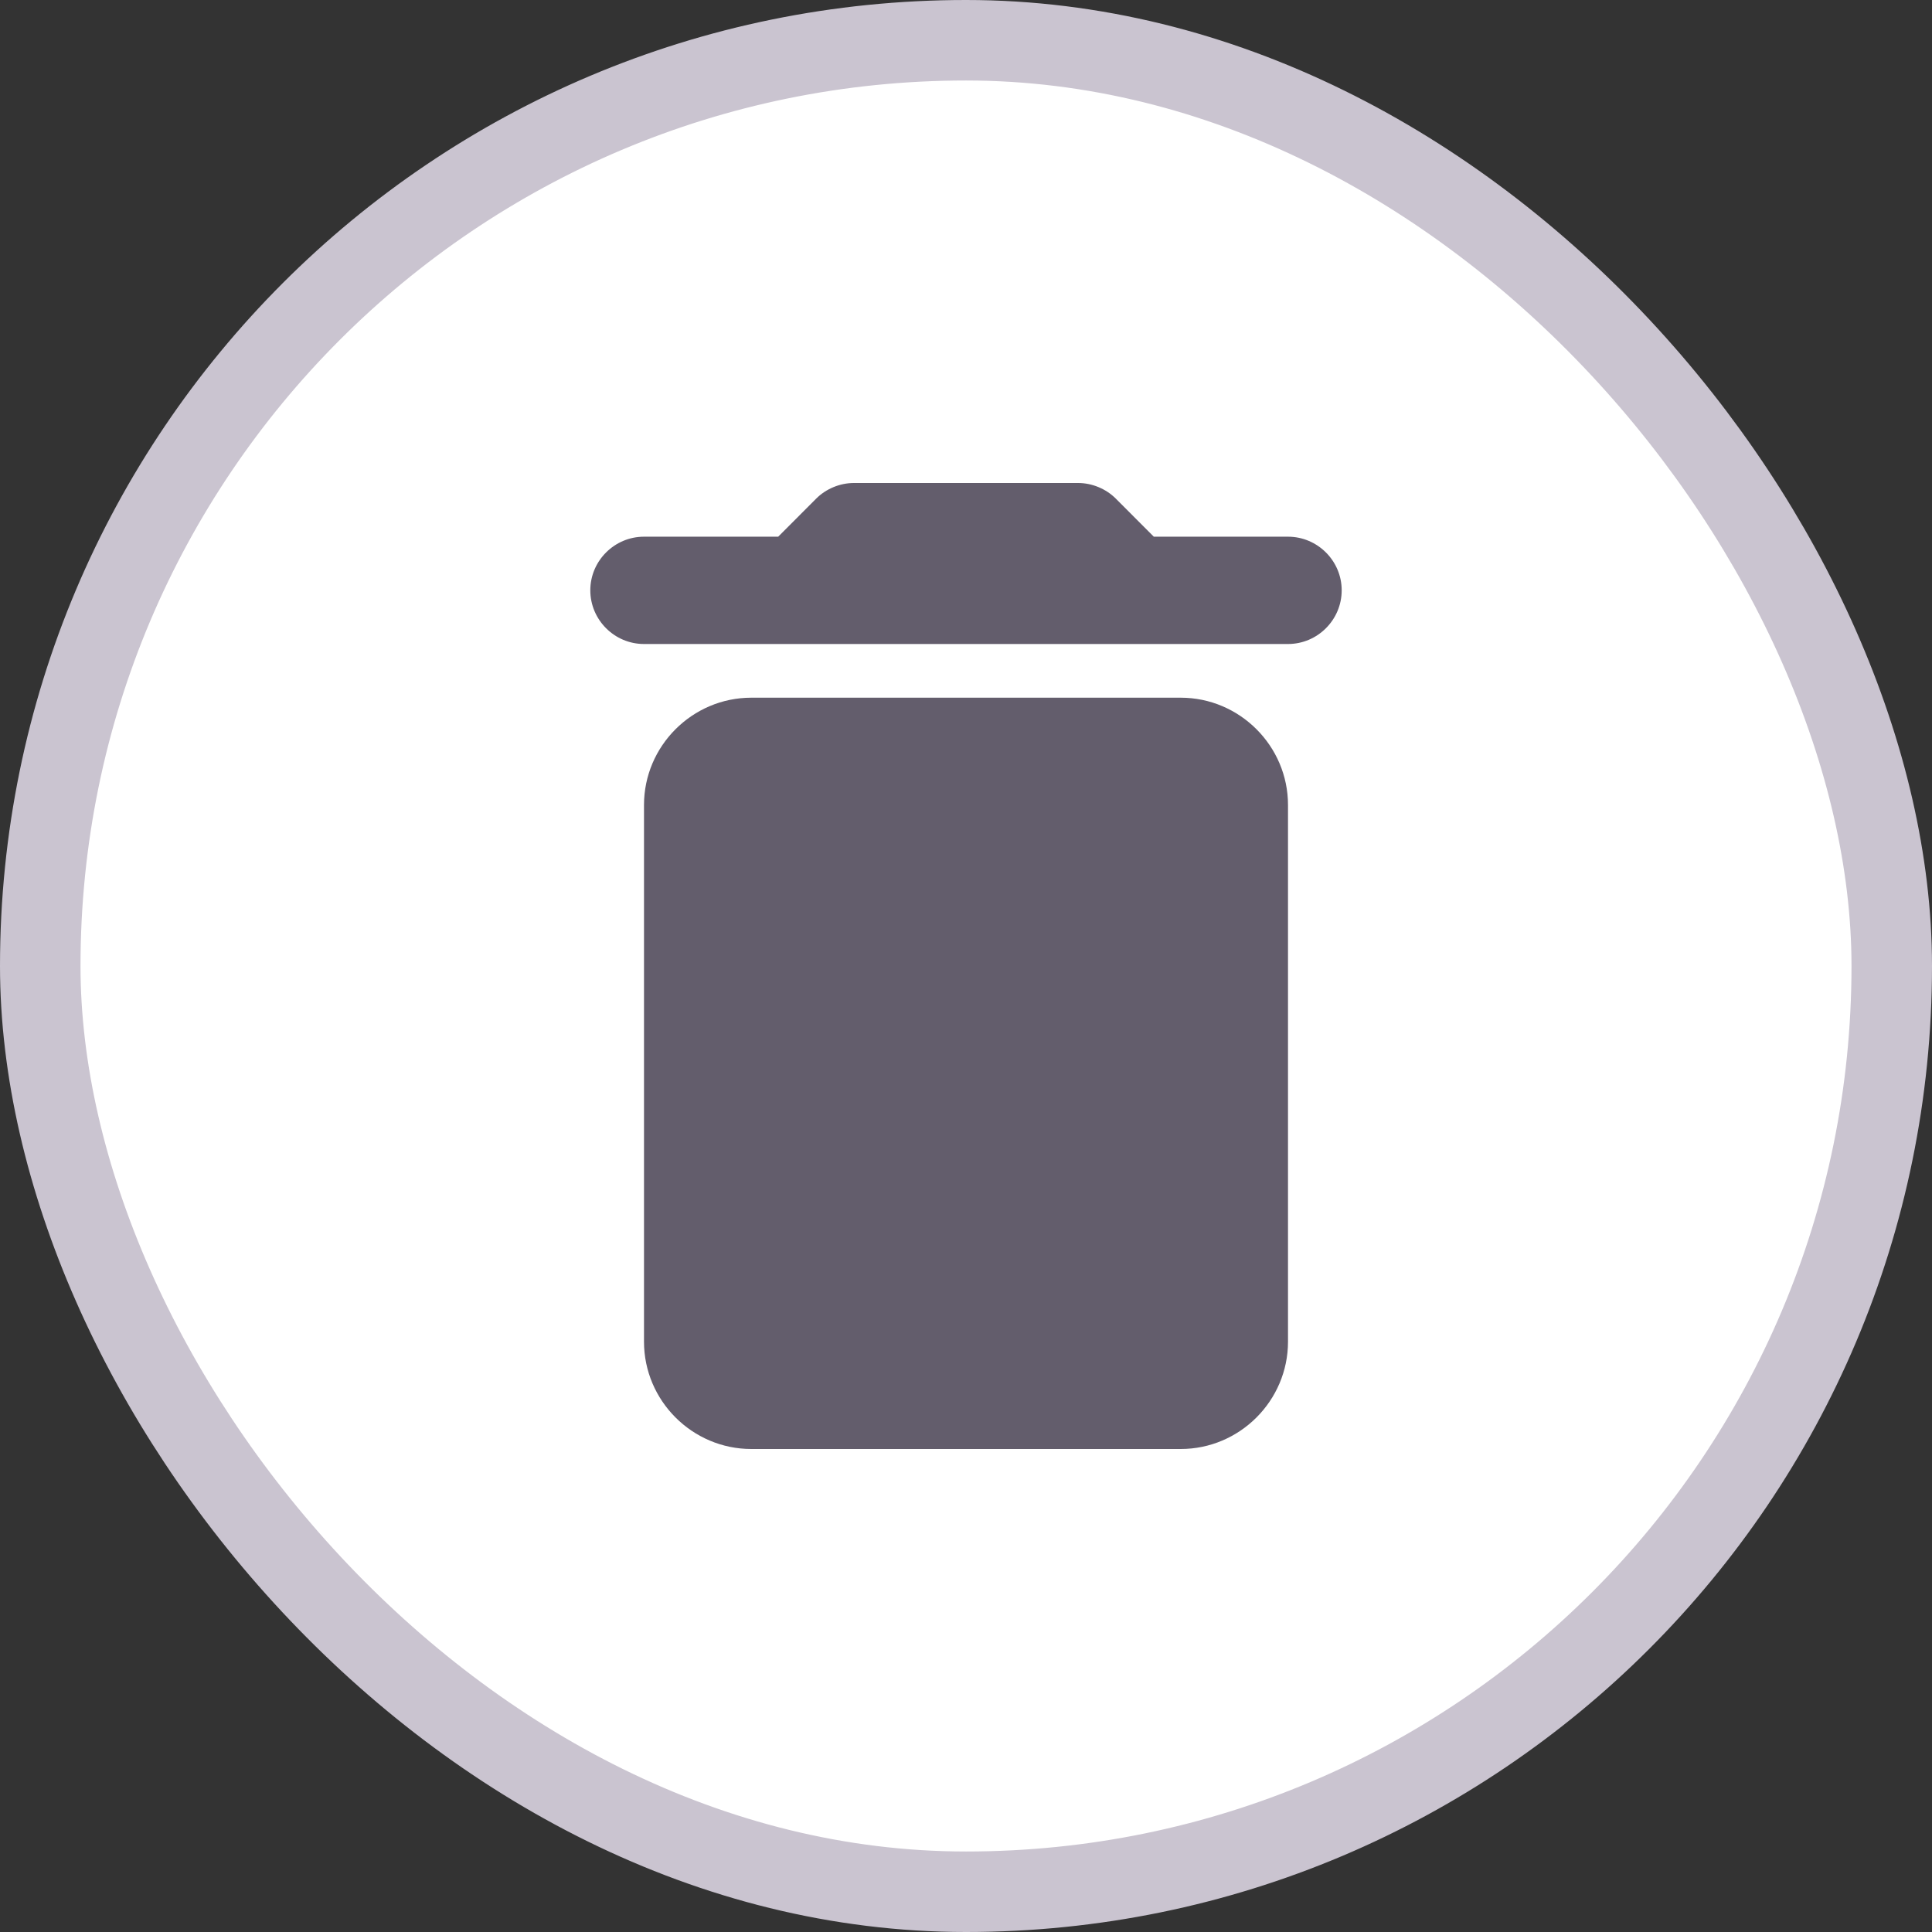 <svg width="24" height="24" viewBox="0 0 24 24" fill="none" xmlns="http://www.w3.org/2000/svg">
<rect x="0" y="0" width="24" height="24" fill="#333333" stroke="none"/>
<rect x="0.5" y="0.5" width="23" height="23" rx="11.5" fill="white"/>
<rect x="0.5" y="0.5" width="23" height="23" rx="11.5" stroke="#CAC4D0"/>
<path d="M8 16.667C8 17.4 8.6 18 9.333 18H14.667C15.4 18 16 17.4 16 16.667V10C16 9.267 15.4 8.667 14.667 8.667H9.333C8.6 8.667 8 9.267 8 10V16.667ZM16 6.667H14.333L13.86 6.193C13.74 6.073 13.567 6 13.393 6H10.607C10.433 6 10.26 6.073 10.14 6.193L9.667 6.667H8C7.633 6.667 7.333 6.967 7.333 7.333C7.333 7.7 7.633 8 8 8H16C16.367 8 16.667 7.7 16.667 7.333C16.667 6.967 16.367 6.667 16 6.667Z" fill="#635D6C"/>
</svg>
